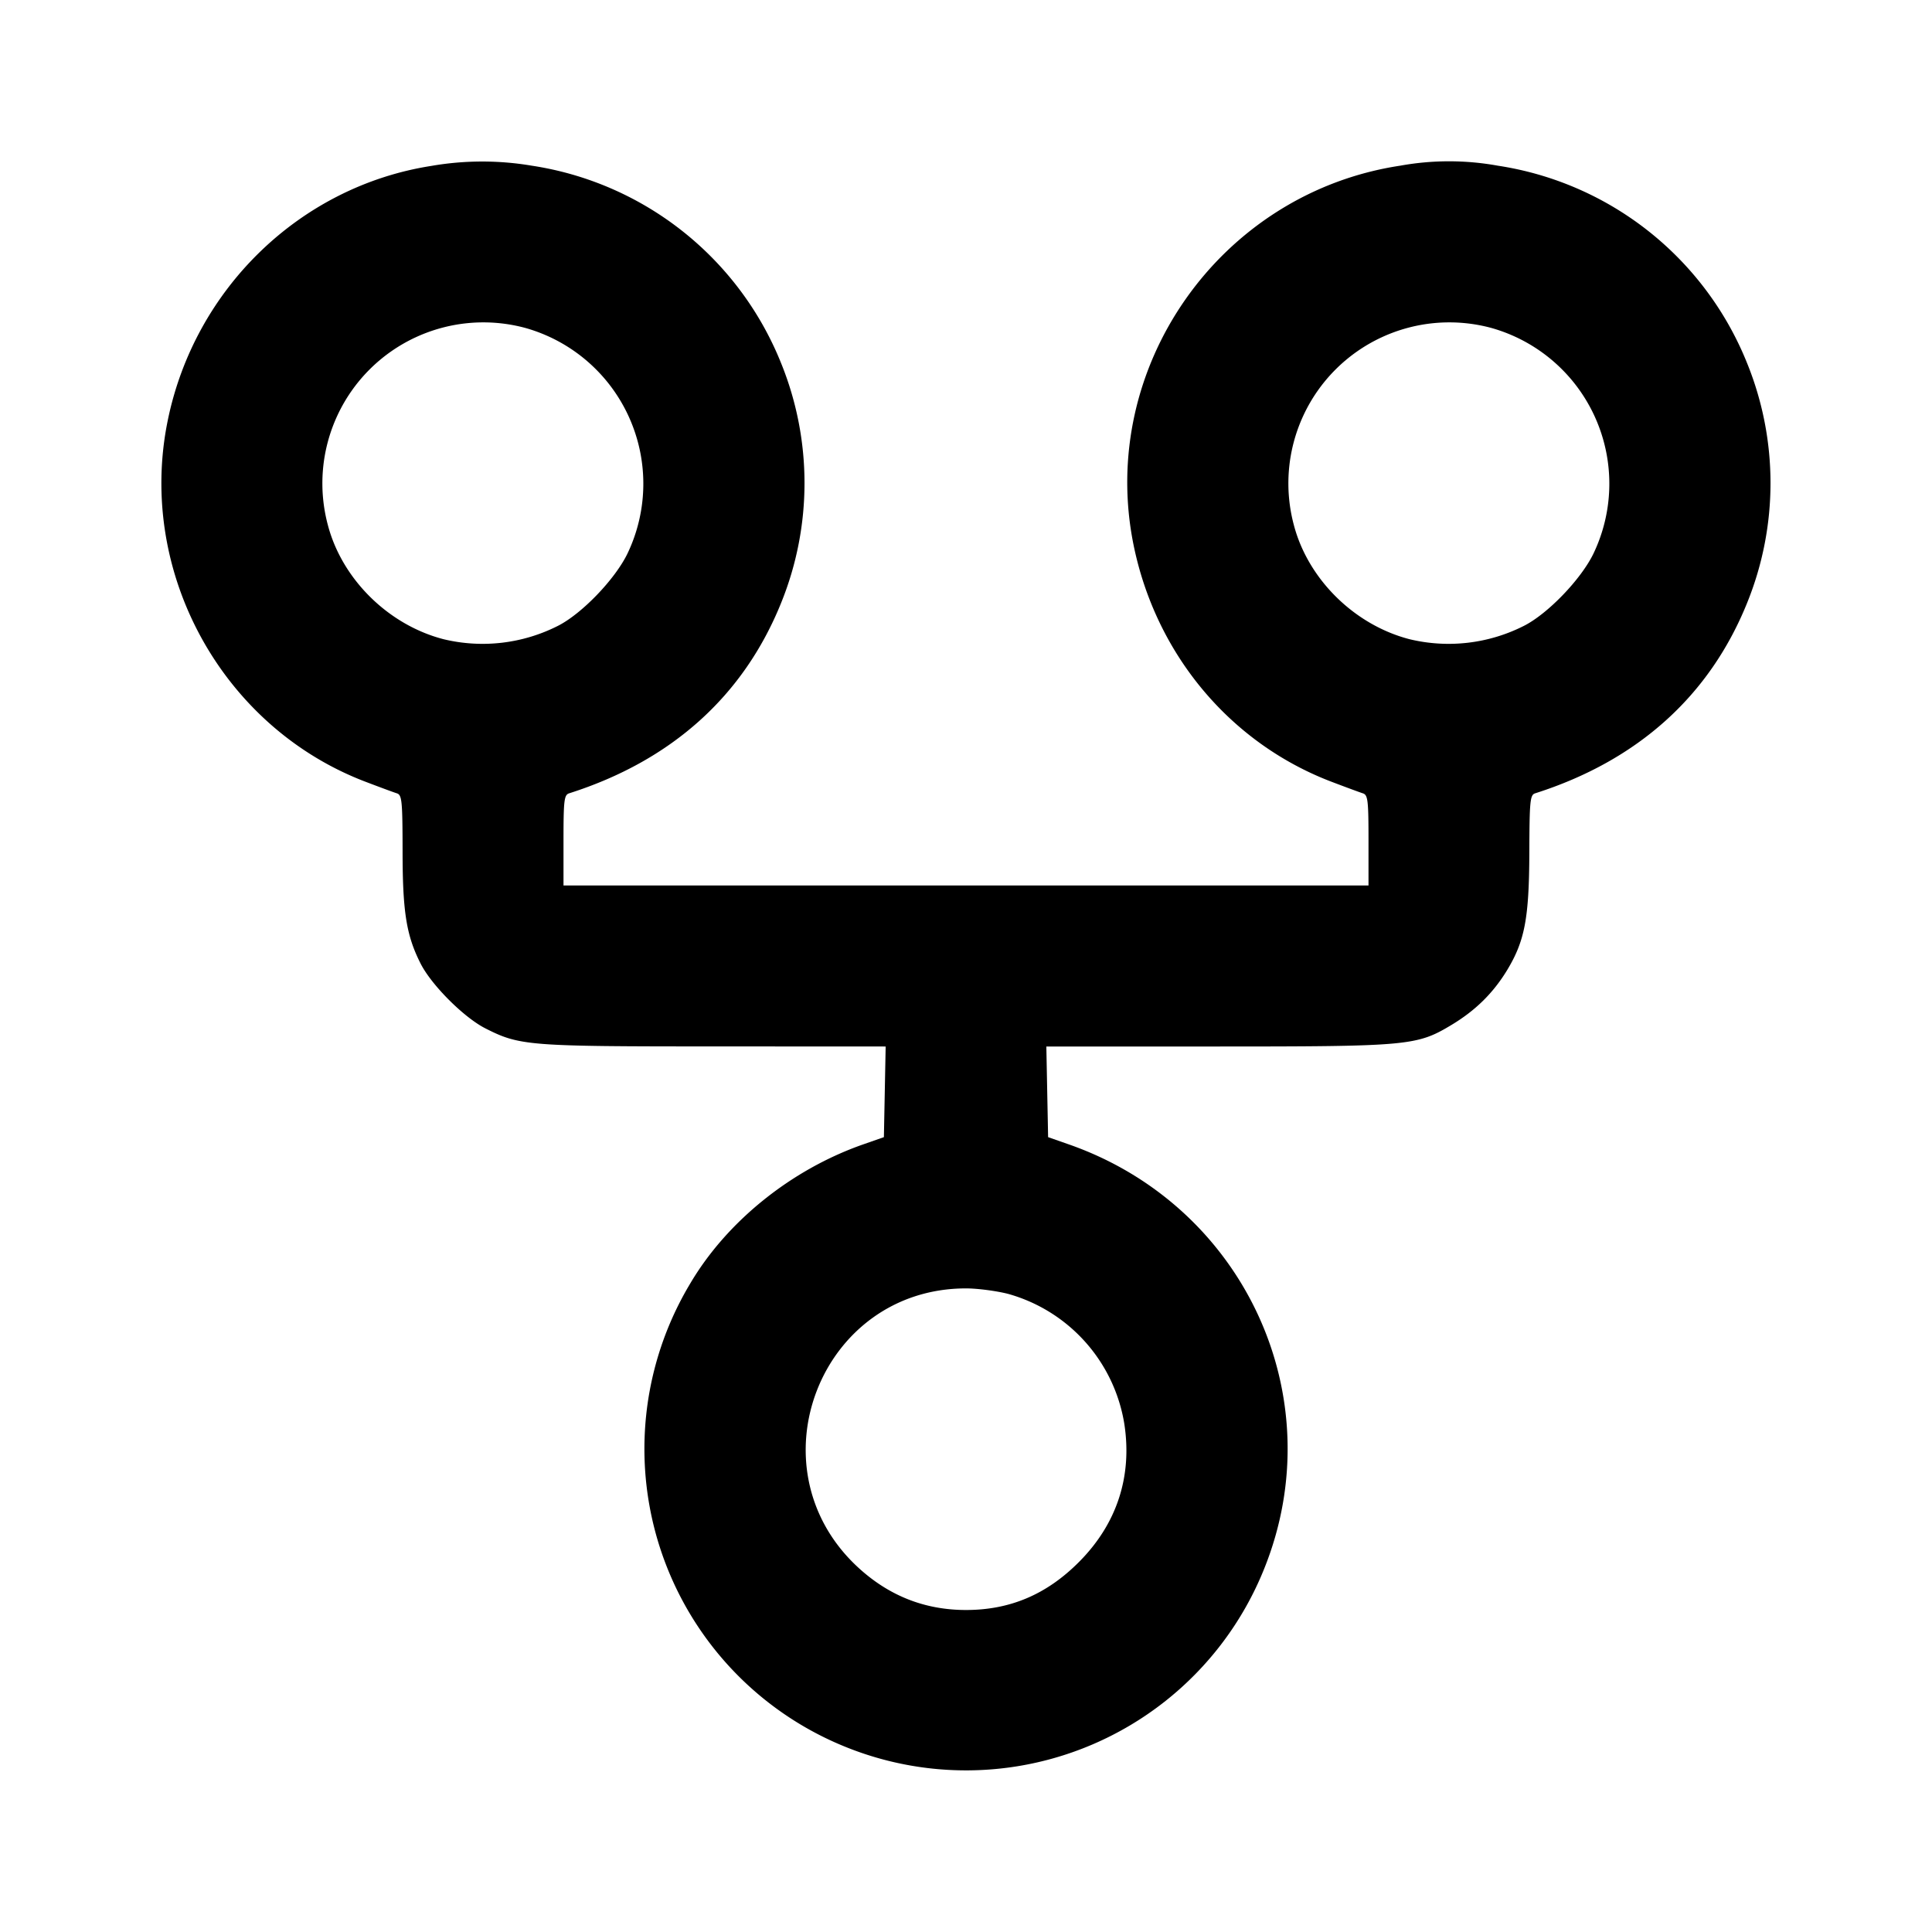 <svg xmlns="http://www.w3.org/2000/svg" width="24" height="24" fill="none" stroke="currentColor" stroke-linecap="round" stroke-linejoin="round" stroke-width="2"><path fill="#000" fill-rule="evenodd" stroke="none" d="M5.358 2.061c-1.627.254-2.941 1.523-3.275 3.166-.383 1.878.673 3.804 2.457 4.484.176.067.351.132.39.144.063.02.07.091.071.714 0 .76.047 1.052.224 1.401.135.267.538.67.805.805.426.216.529.224 2.841.224l2.131.001-.011.563-.011.563-.26.091c-.895.314-1.696.96-2.151 1.736a3.992 3.992 0 0 0 1.943 5.751 3.99 3.99 0 0 0 5.192-2.216c.856-2.123-.24-4.506-2.424-5.271l-.26-.091-.011-.563-.011-.563h2.123c2.373 0 2.48-.01 2.905-.265.301-.18.522-.398.695-.682.221-.365.274-.647.277-1.464.002-.641.009-.714.072-.734 1.272-.405 2.167-1.209 2.634-2.367a3.96 3.96 0 0 0 .001-2.972 3.98 3.98 0 0 0-3.1-2.458 3.4 3.4 0 0 0-1.21 0c-2.239.338-3.763 2.505-3.313 4.714.277 1.356 1.199 2.459 2.458 2.939.176.067.352.132.39.144.062.02.07.084.07.584V11H7v-.561c0-.5.008-.564.07-.584 1.272-.405 2.167-1.209 2.634-2.367a3.96 3.96 0 0 0 .001-2.972 3.98 3.98 0 0 0-3.1-2.458 3.7 3.7 0 0 0-1.247.003m1.165 2.012a2.01 2.01 0 0 1 1.27 2.807c-.155.318-.566.745-.863.895a2.07 2.07 0 0 1-1.422.165c-.685-.178-1.259-.746-1.435-1.417a2 2 0 0 1 2.45-2.45m12 0a2.01 2.01 0 0 1 1.27 2.807c-.155.318-.566.745-.863.895a2.07 2.07 0 0 1-1.422.165c-.685-.178-1.259-.746-1.435-1.417a2 2 0 0 1 2.45-2.45m-6 12a2.01 2.01 0 0 1 1.444 1.617c.1.653-.094 1.243-.564 1.714-.401.403-.856.596-1.403.596q-.771 0-1.347-.535c-1.33-1.236-.464-3.46 1.347-3.46.143 0 .378.031.523.068"/></svg>